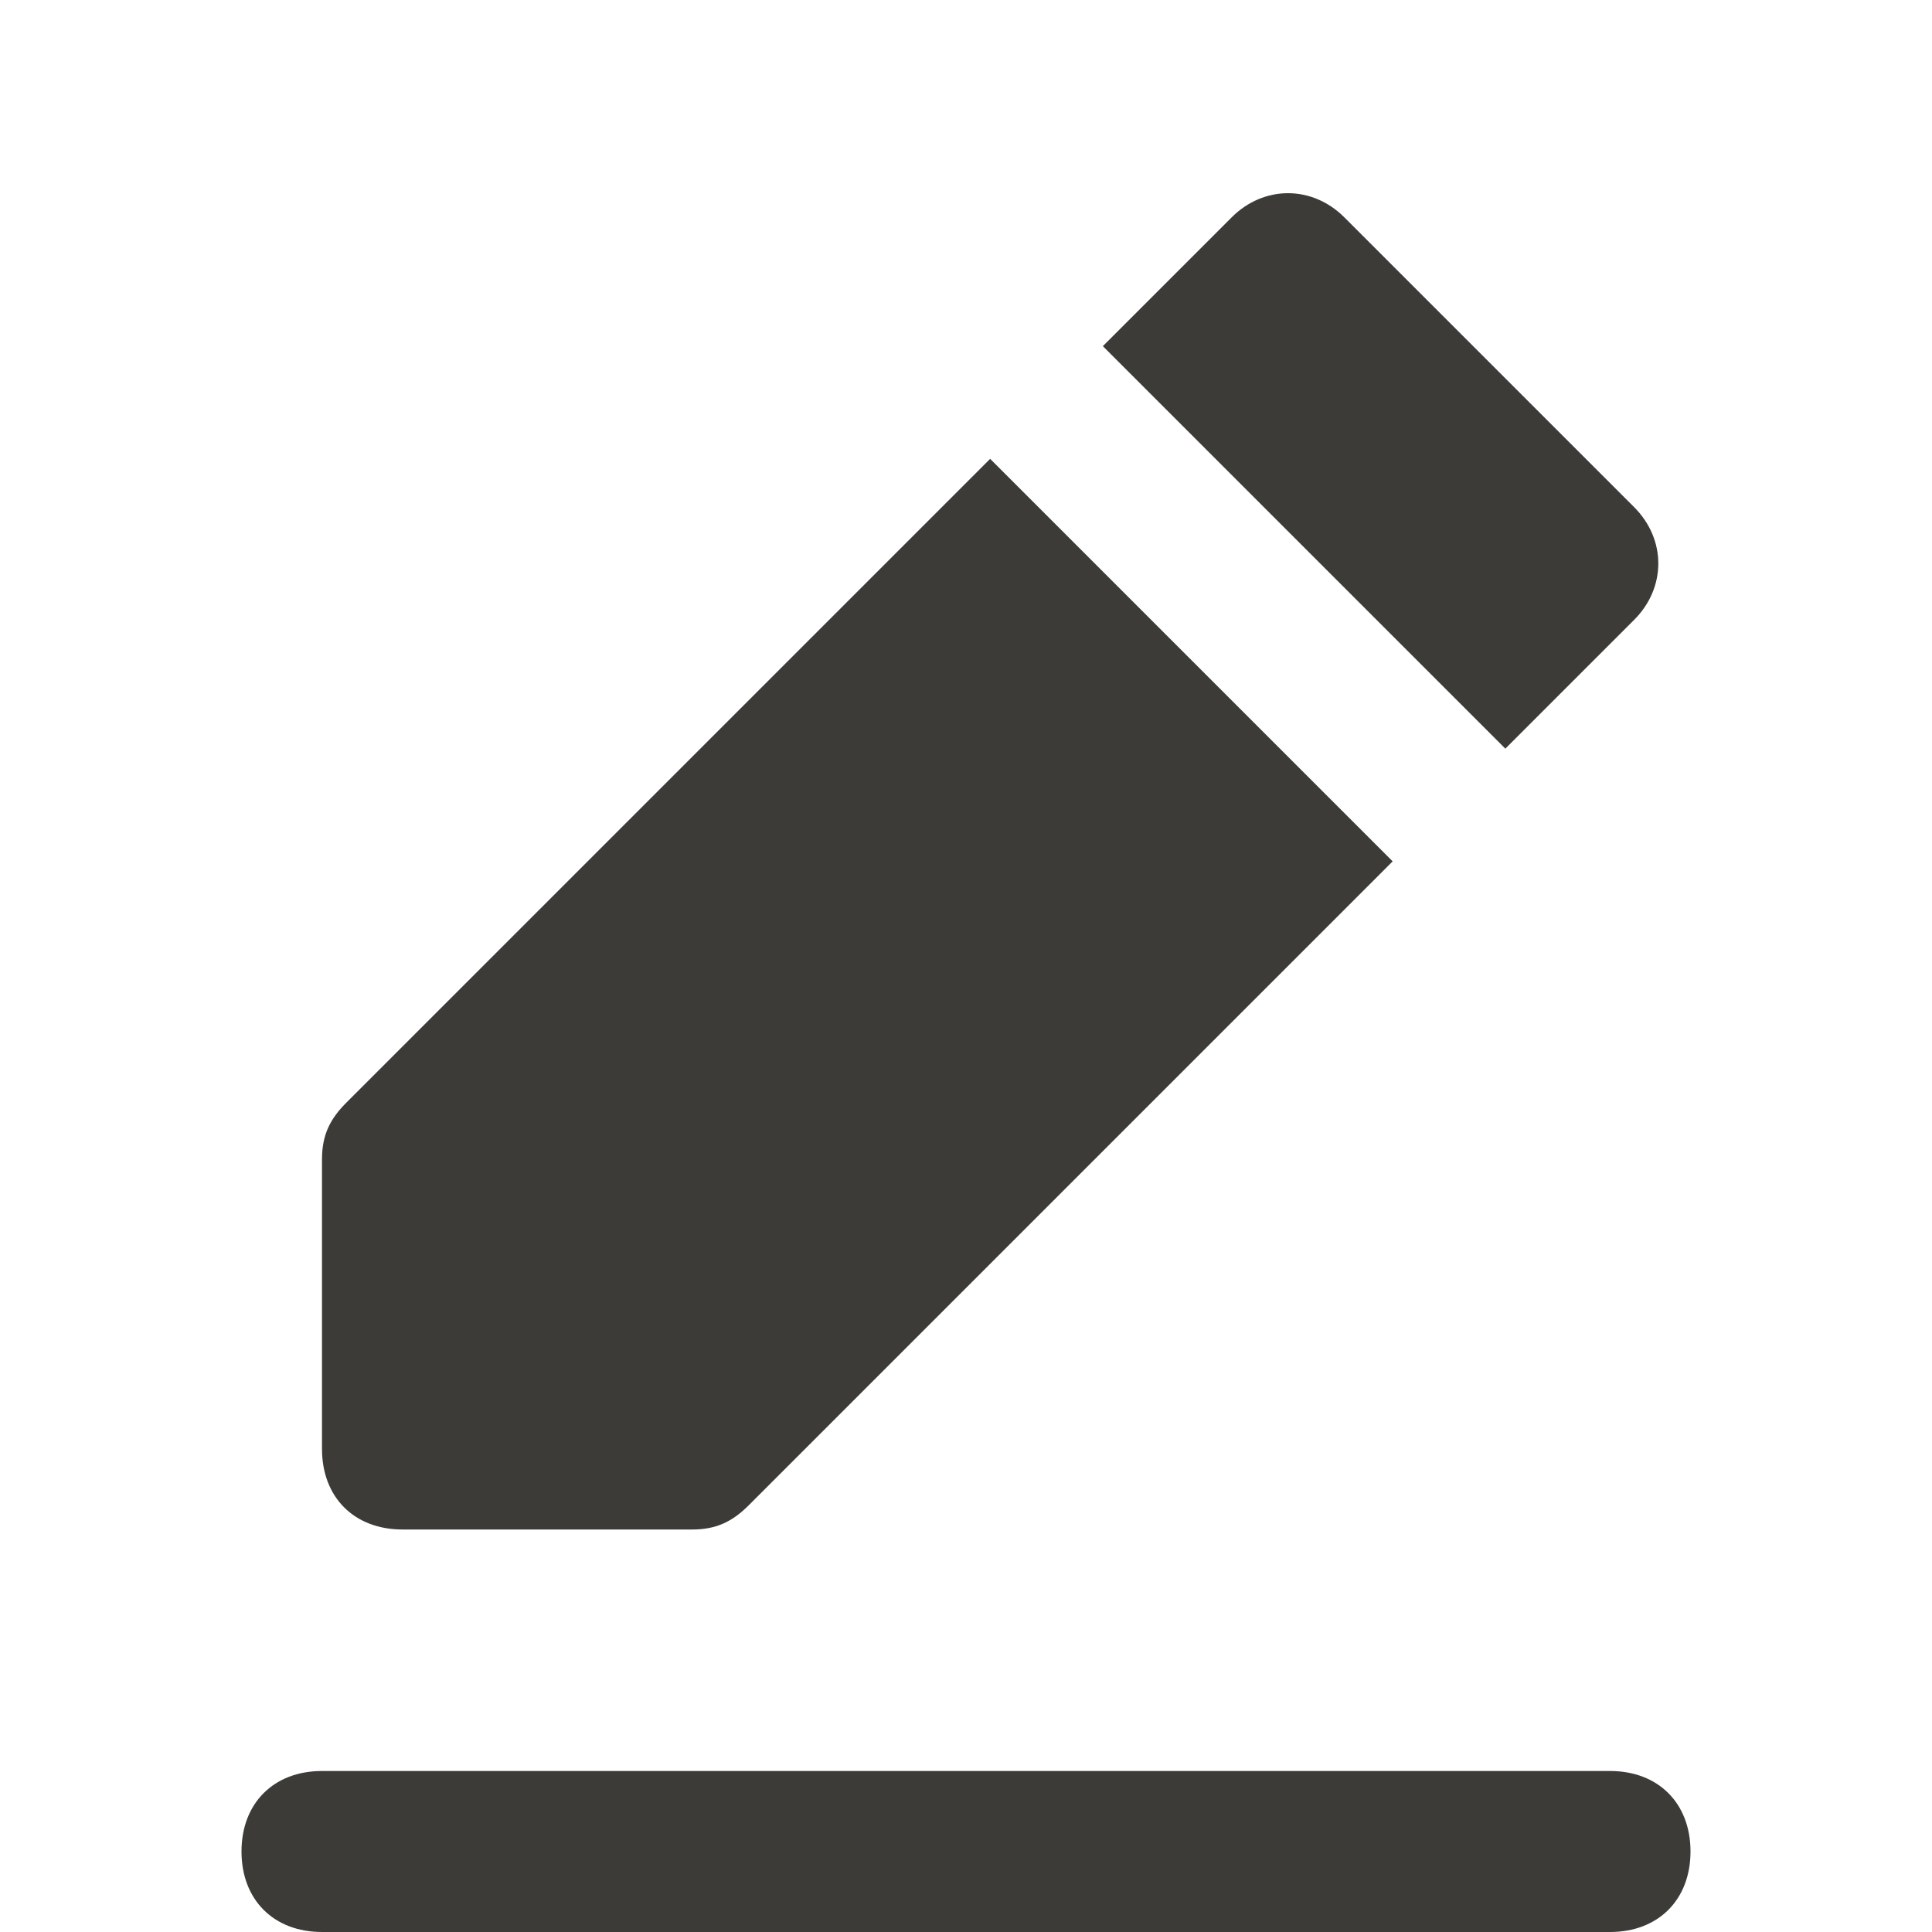 <svg xmlns="http://www.w3.org/2000/svg" xmlns:xlink="http://www.w3.org/1999/xlink" x="0px" y="0px" width="24px" height="24px" viewBox="0 0 24 24"><g >
<path data-color="color-2" fill="#3d3b37" d="M20,24H4c-0.6,0-1-0.4-1-1s0.4-1,1-1h16c0.6,0,1,0.4,1,1S20.6,24,20,24z"/>
<path data-color="color-2" fill="#3d3b37" d="M18.7,9.3l1.6-1.6c0.4-0.4,0.4-1,0-1.4l-3.6-3.6c-0.4-0.4-1-0.4-1.4,0l-1.6,1.6L18.7,9.3z"/>
<path fill="#3d3b37" d="M12.3,5.7l-8,8C4.1,13.9,4,14.1,4,14.4V18c0,0.6,0.4,1,1,1h3.6c0.3,0,0.5-0.1,0.7-0.3l8-8L12.3,5.7z"/>
</g></svg>